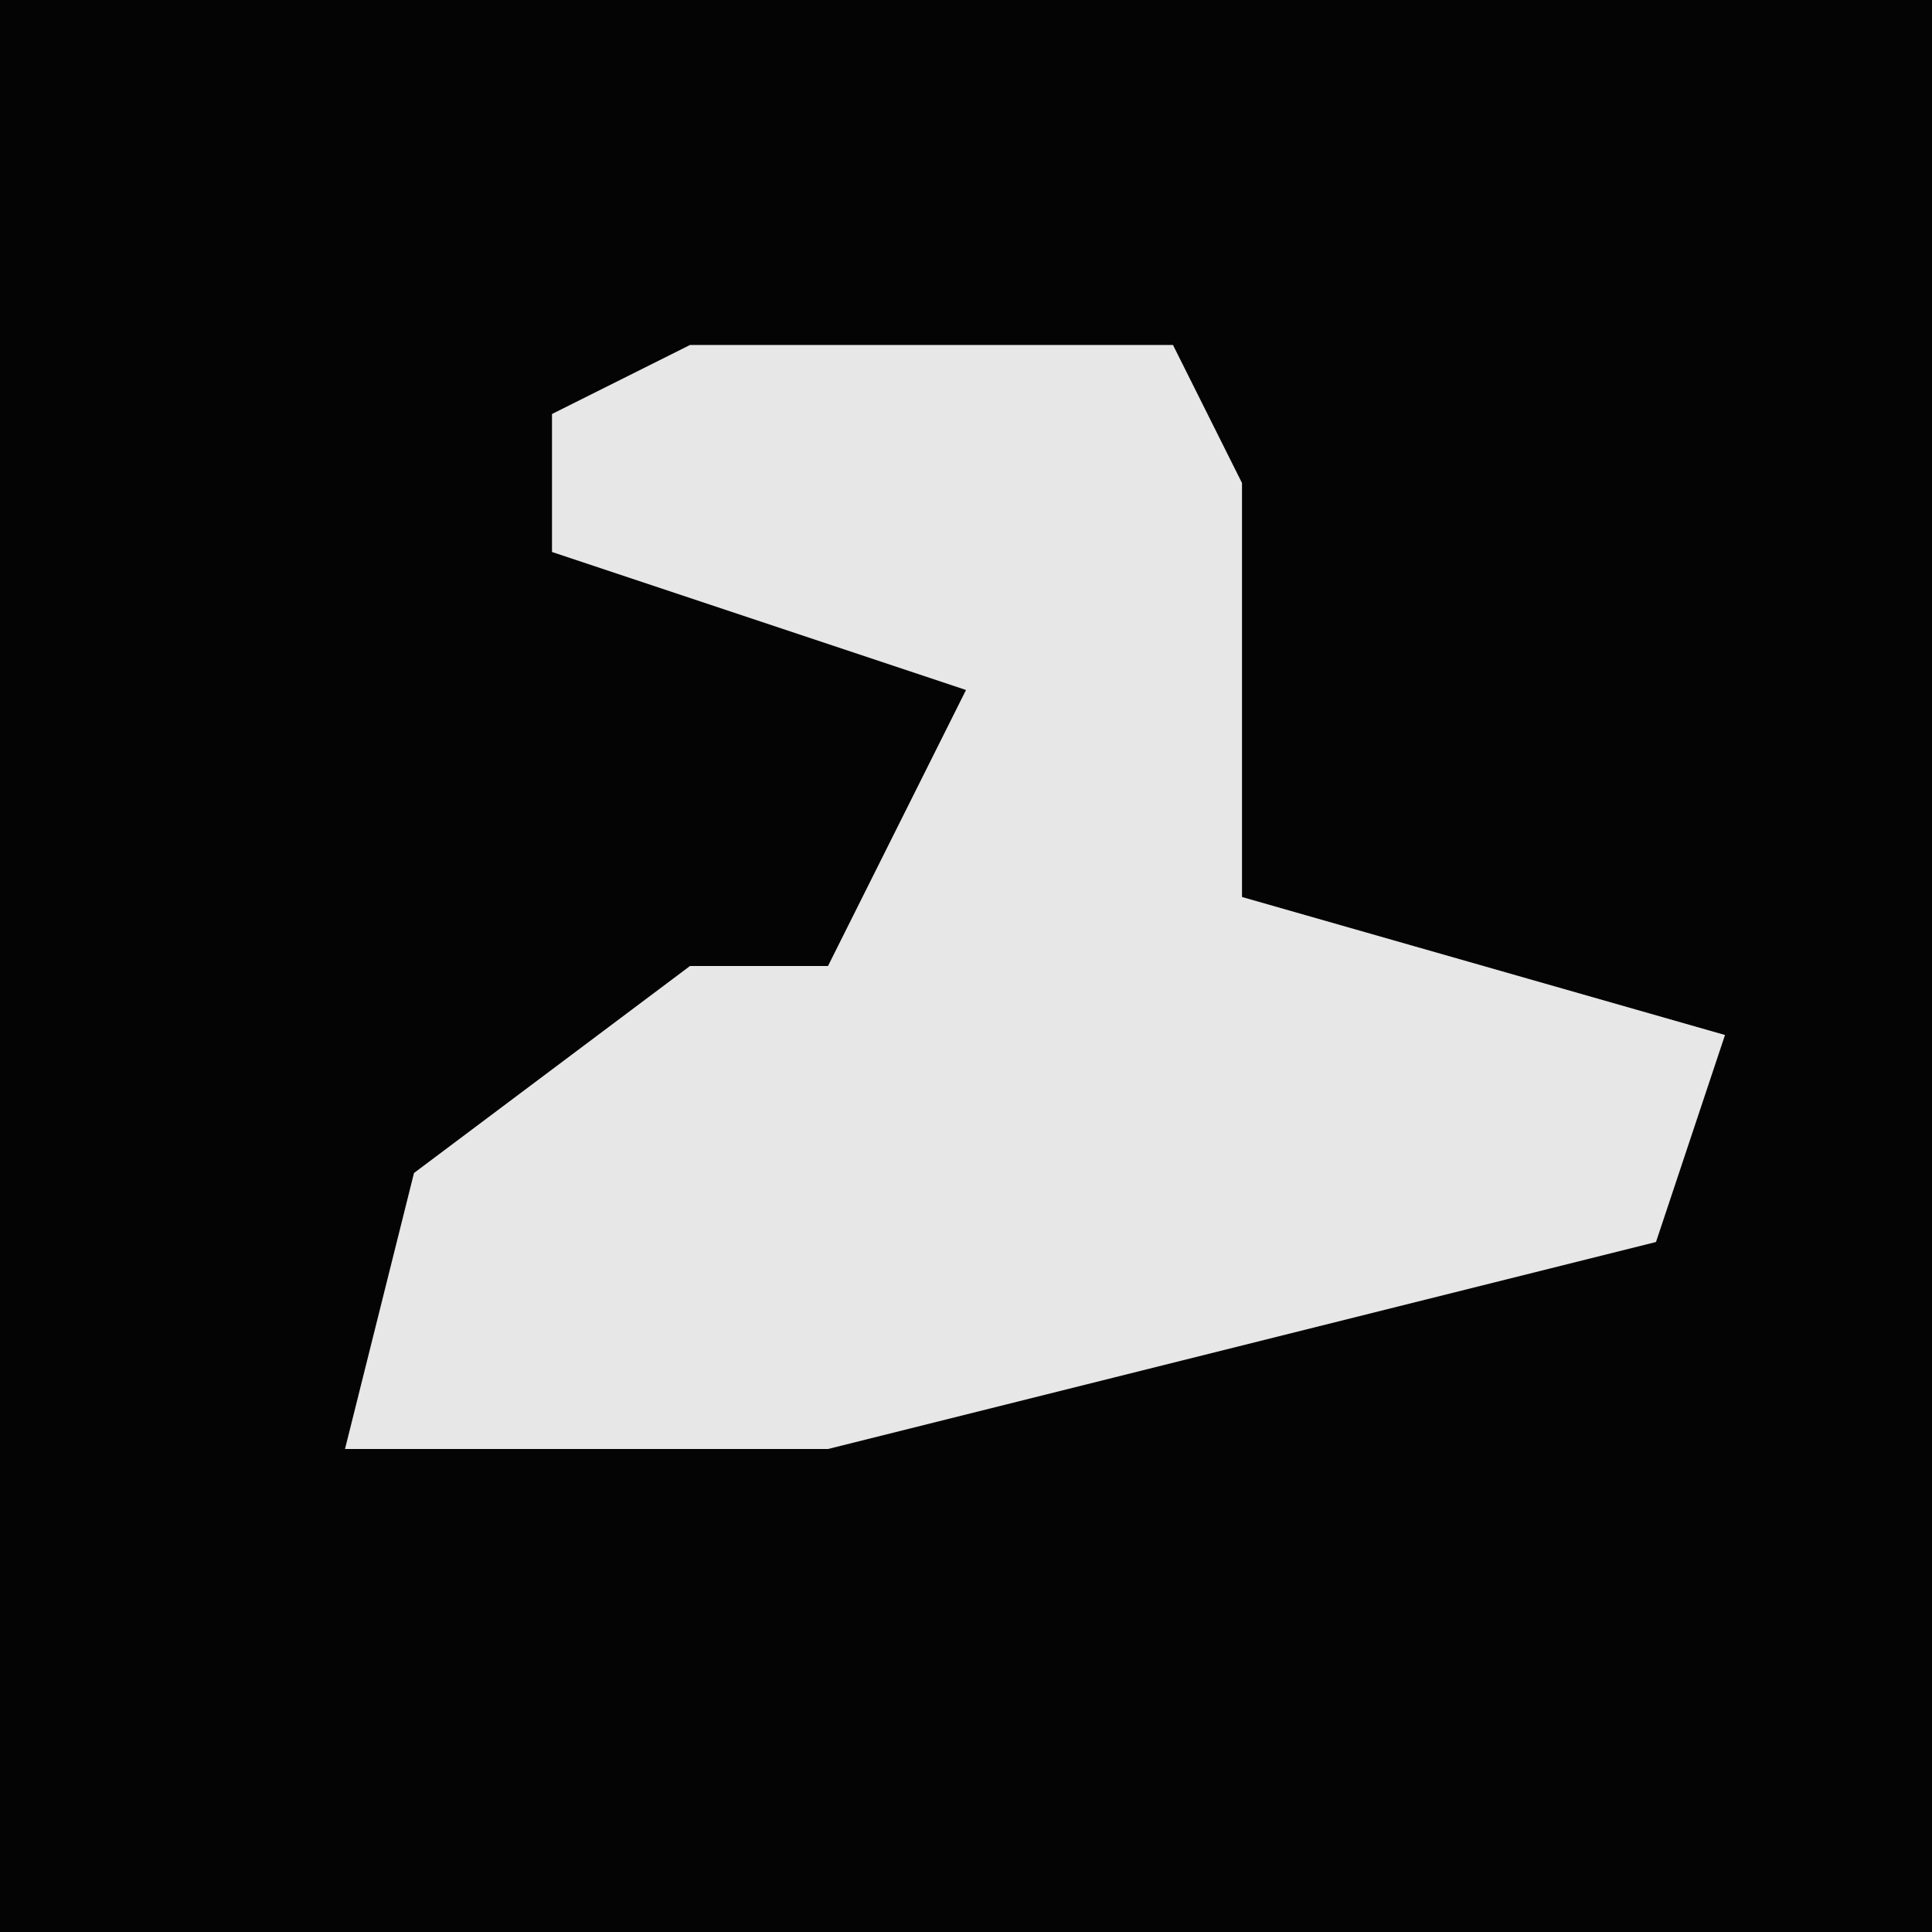 <?xml version="1.0" encoding="UTF-8"?>
<svg version="1.1" xmlns="http://www.w3.org/2000/svg" width="28" height="28">
<path d="M0,0 L28,0 L28,28 L0,28 Z " fill="#040404" transform="translate(0,0)"/>
<path d="M0,0 L7,0 L8,2 L8,8 L15,10 L14,13 L2,16 L-5,16 L-4,12 L0,9 L2,9 L4,5 L-2,3 L-2,1 Z " fill="#E7E7E7" transform="translate(10,5)"/>
</svg>
